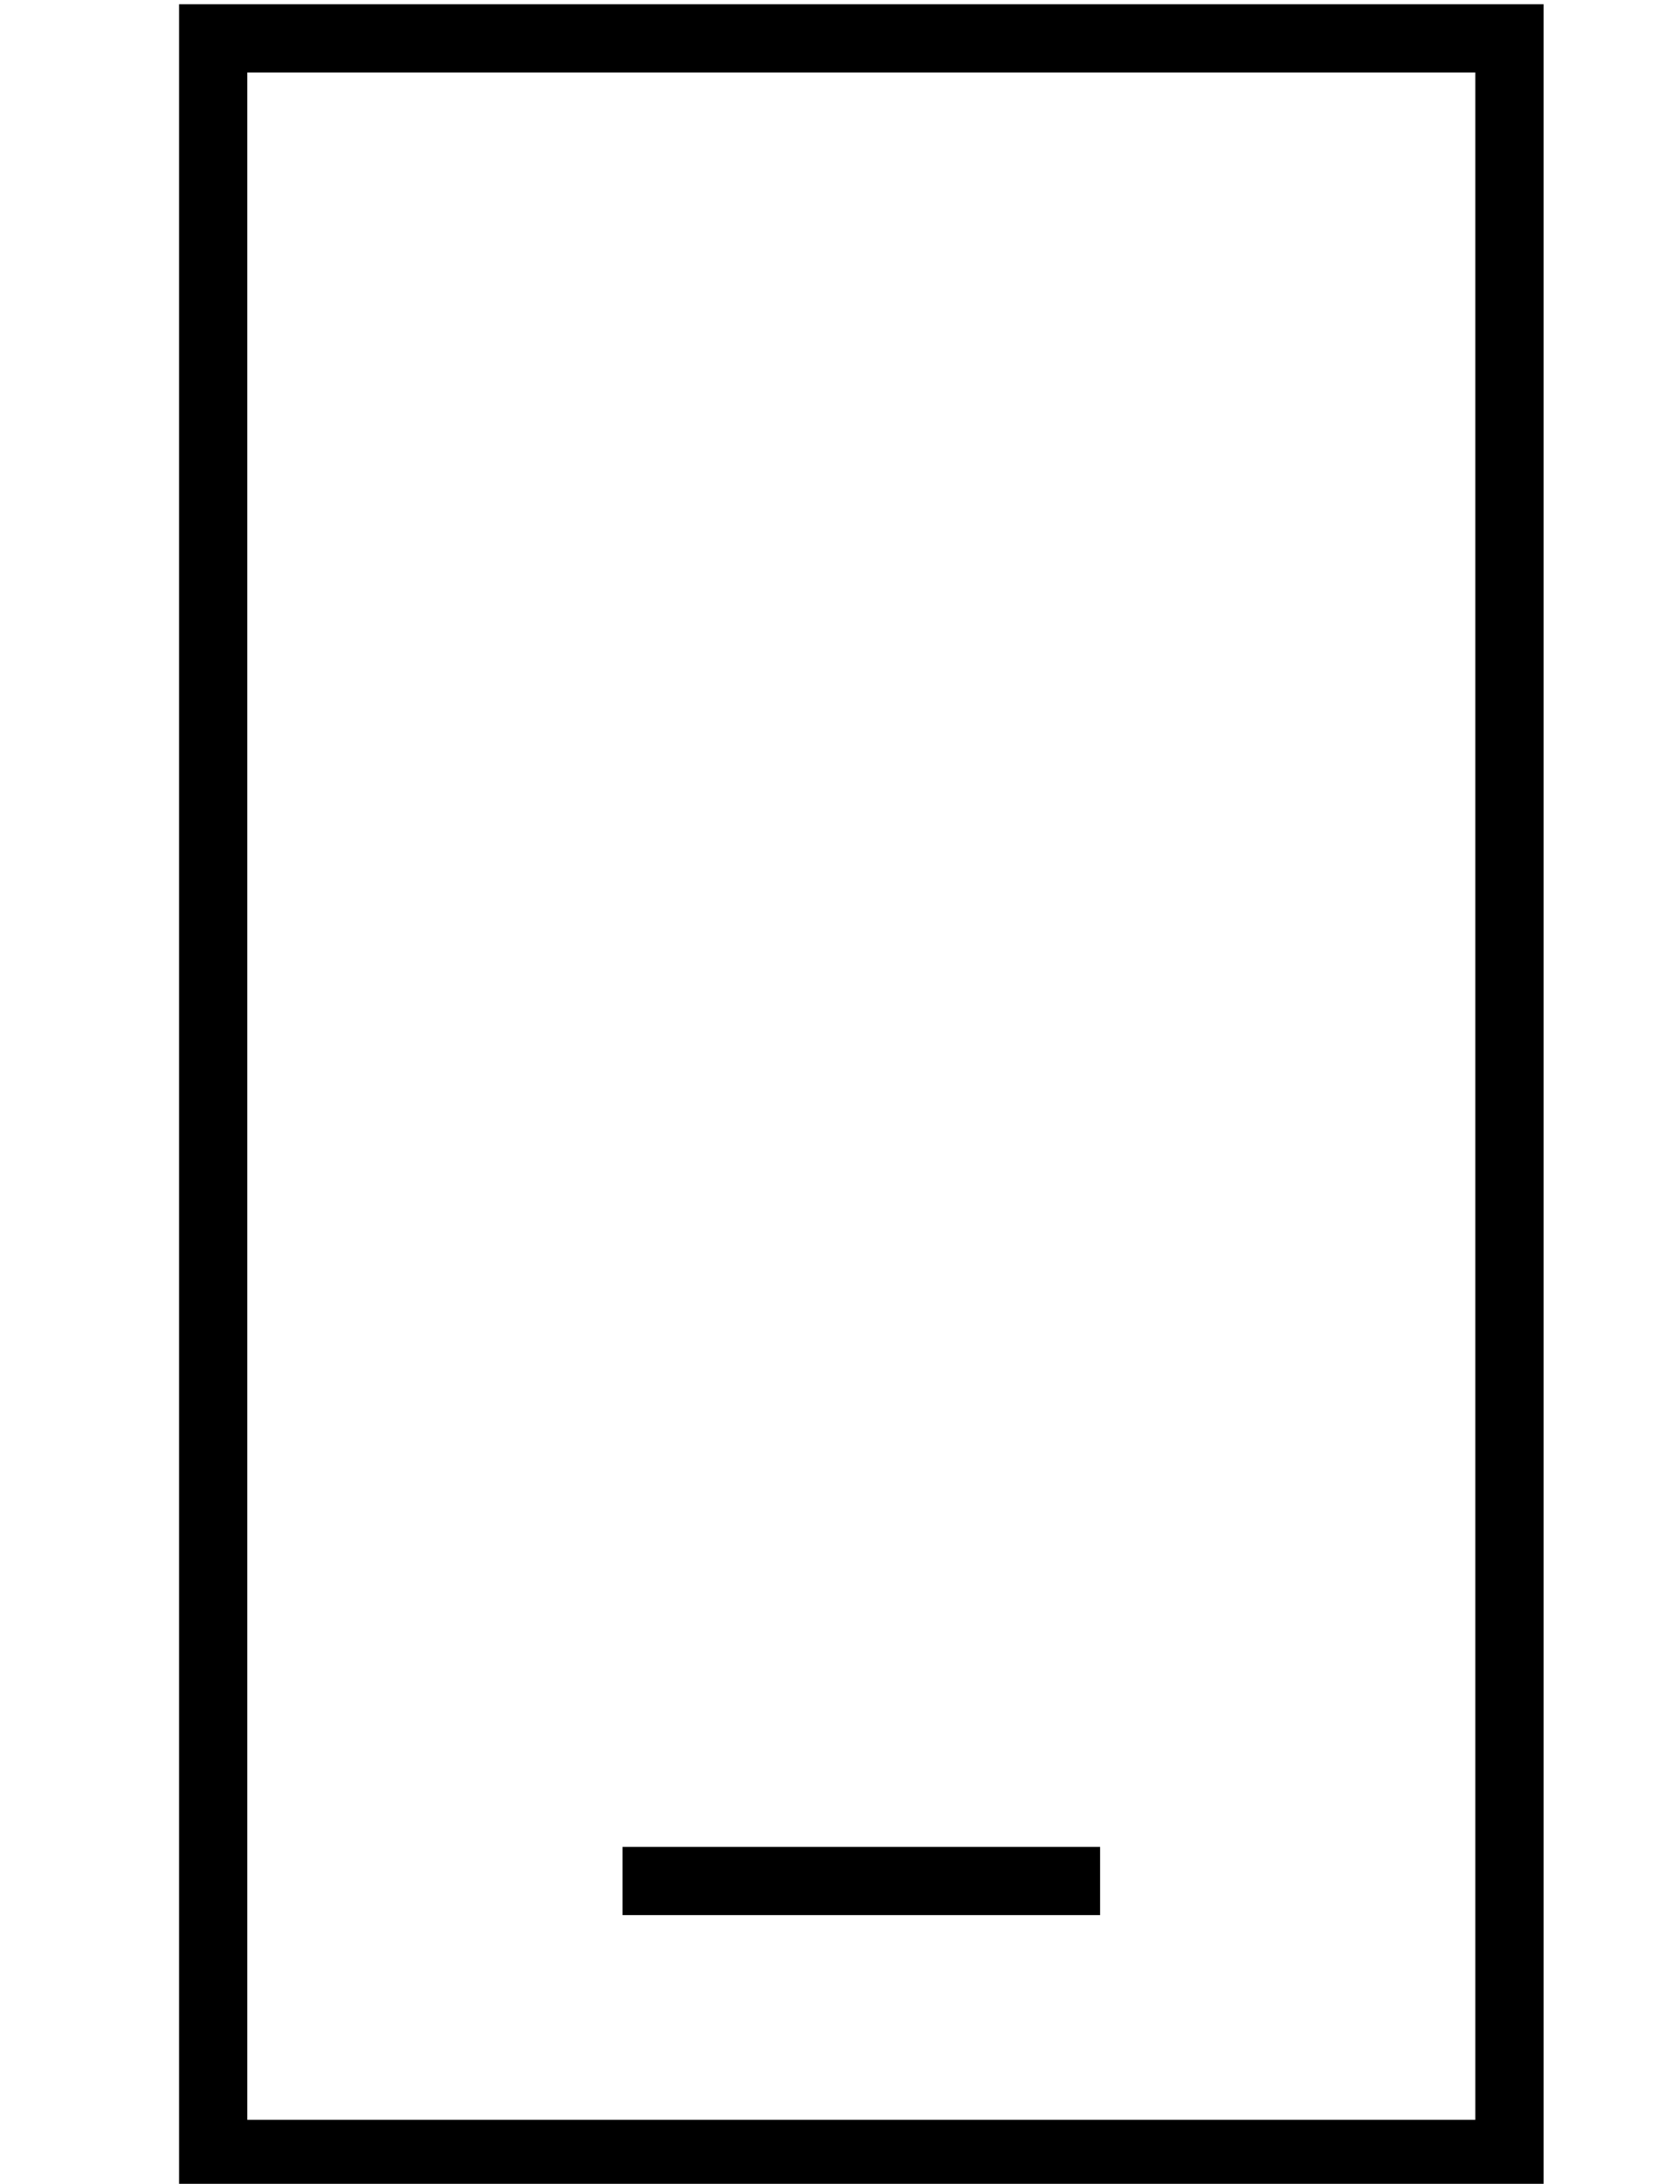 <?xml version="1.0" standalone="no"?>
<!DOCTYPE svg PUBLIC "-//W3C//DTD SVG 1.1//EN" "http://www.w3.org/Graphics/SVG/1.1/DTD/svg11.dtd" >
<svg xmlns="http://www.w3.org/2000/svg" xmlns:xlink="http://www.w3.org/1999/xlink" version="1.1" viewBox="-10 -40 394 512">
   <path fill="currentColor"
d="M48 -23v480v-480v480h288v0v-480v0h-288v0zM32 -39h16h-16h320v16v0v480v0v16v0h-16h-304v-16v0v-480v0v-16v0zM144 393h96h-96h104v16v0h-8h-104v-16v0h8v0z" />
</svg>
